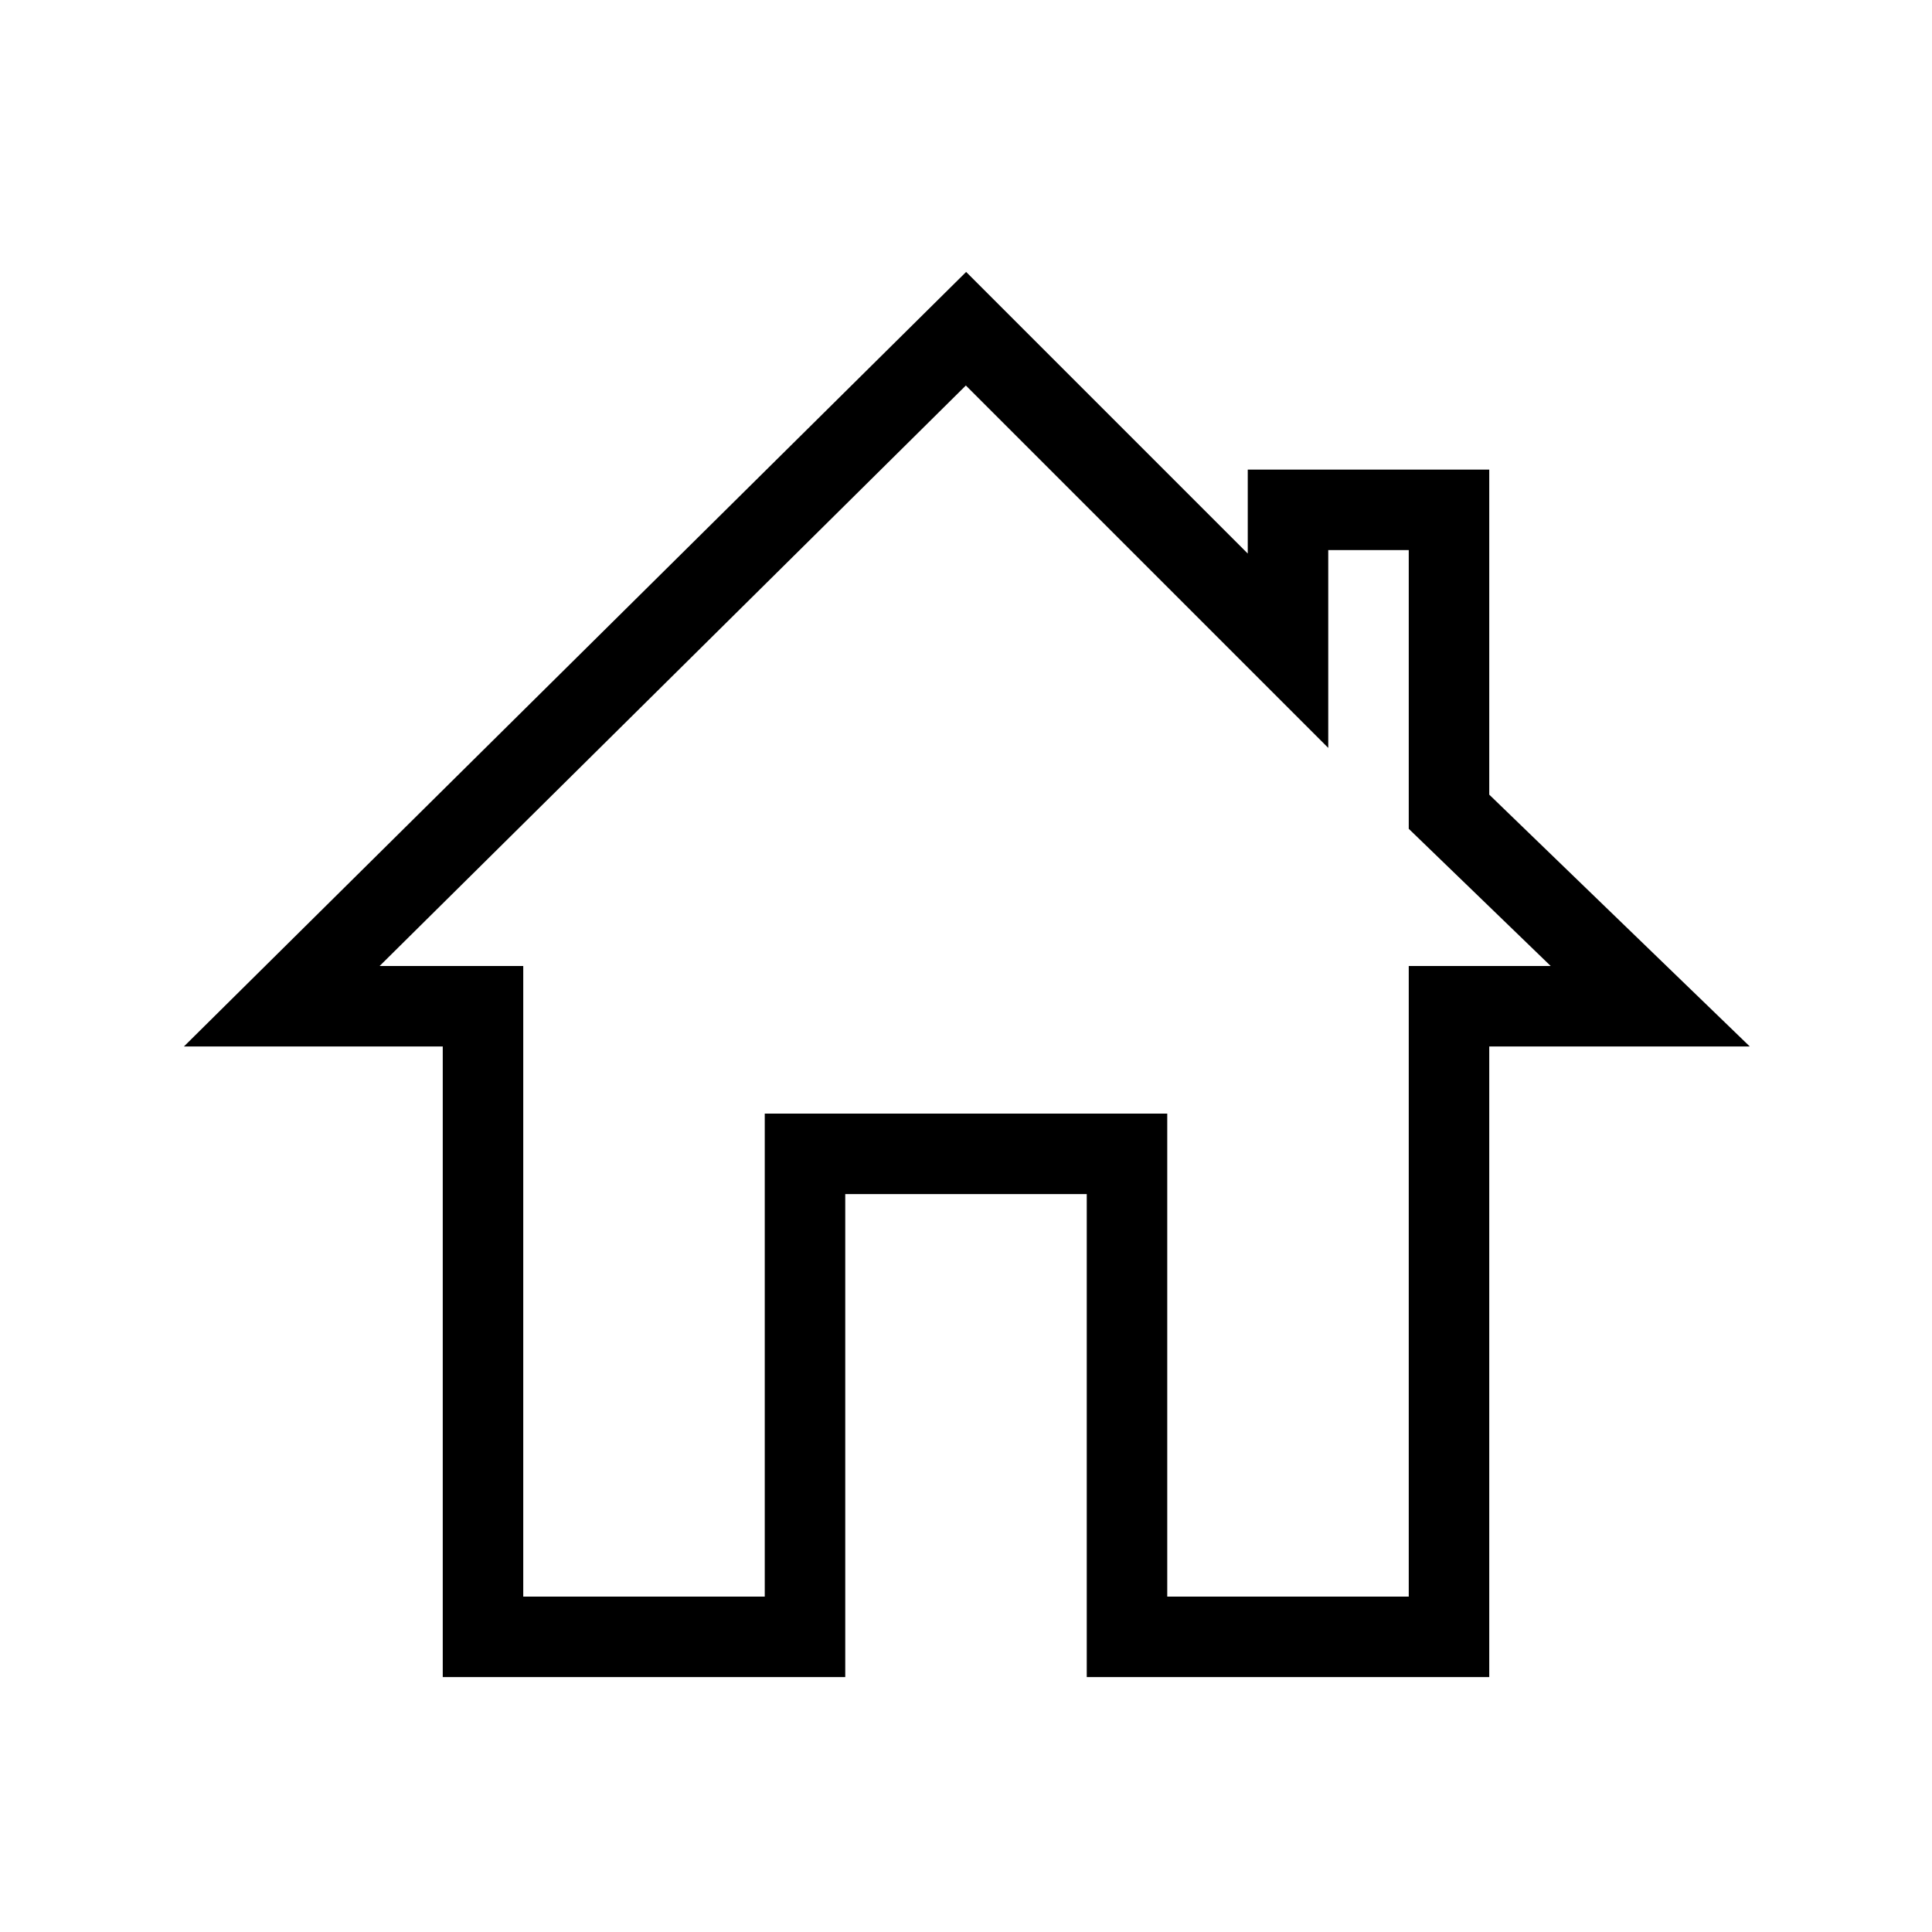 <svg xmlns="http://www.w3.org/2000/svg" xmlns:svg="http://www.w3.org/2000/svg" id="svg4" width="48" height="48" enable-background="new 0 0 24 24" version="1.1" viewBox="0 0 48 48" xml:space="preserve"><path style="fill:none;stroke:#000;stroke-width:2;stroke-linecap:butt;stroke-linejoin:miter;stroke-opacity:1" id="path832" d="m 28,28.667 v 12 h 8 L 36,25 h 5 l -5,-4.833 v -7.5 h -4 v 3.5 L 24,8.167 7,25 h 5 l 2e-6,15.667 h 8 v -12 z"/></svg>